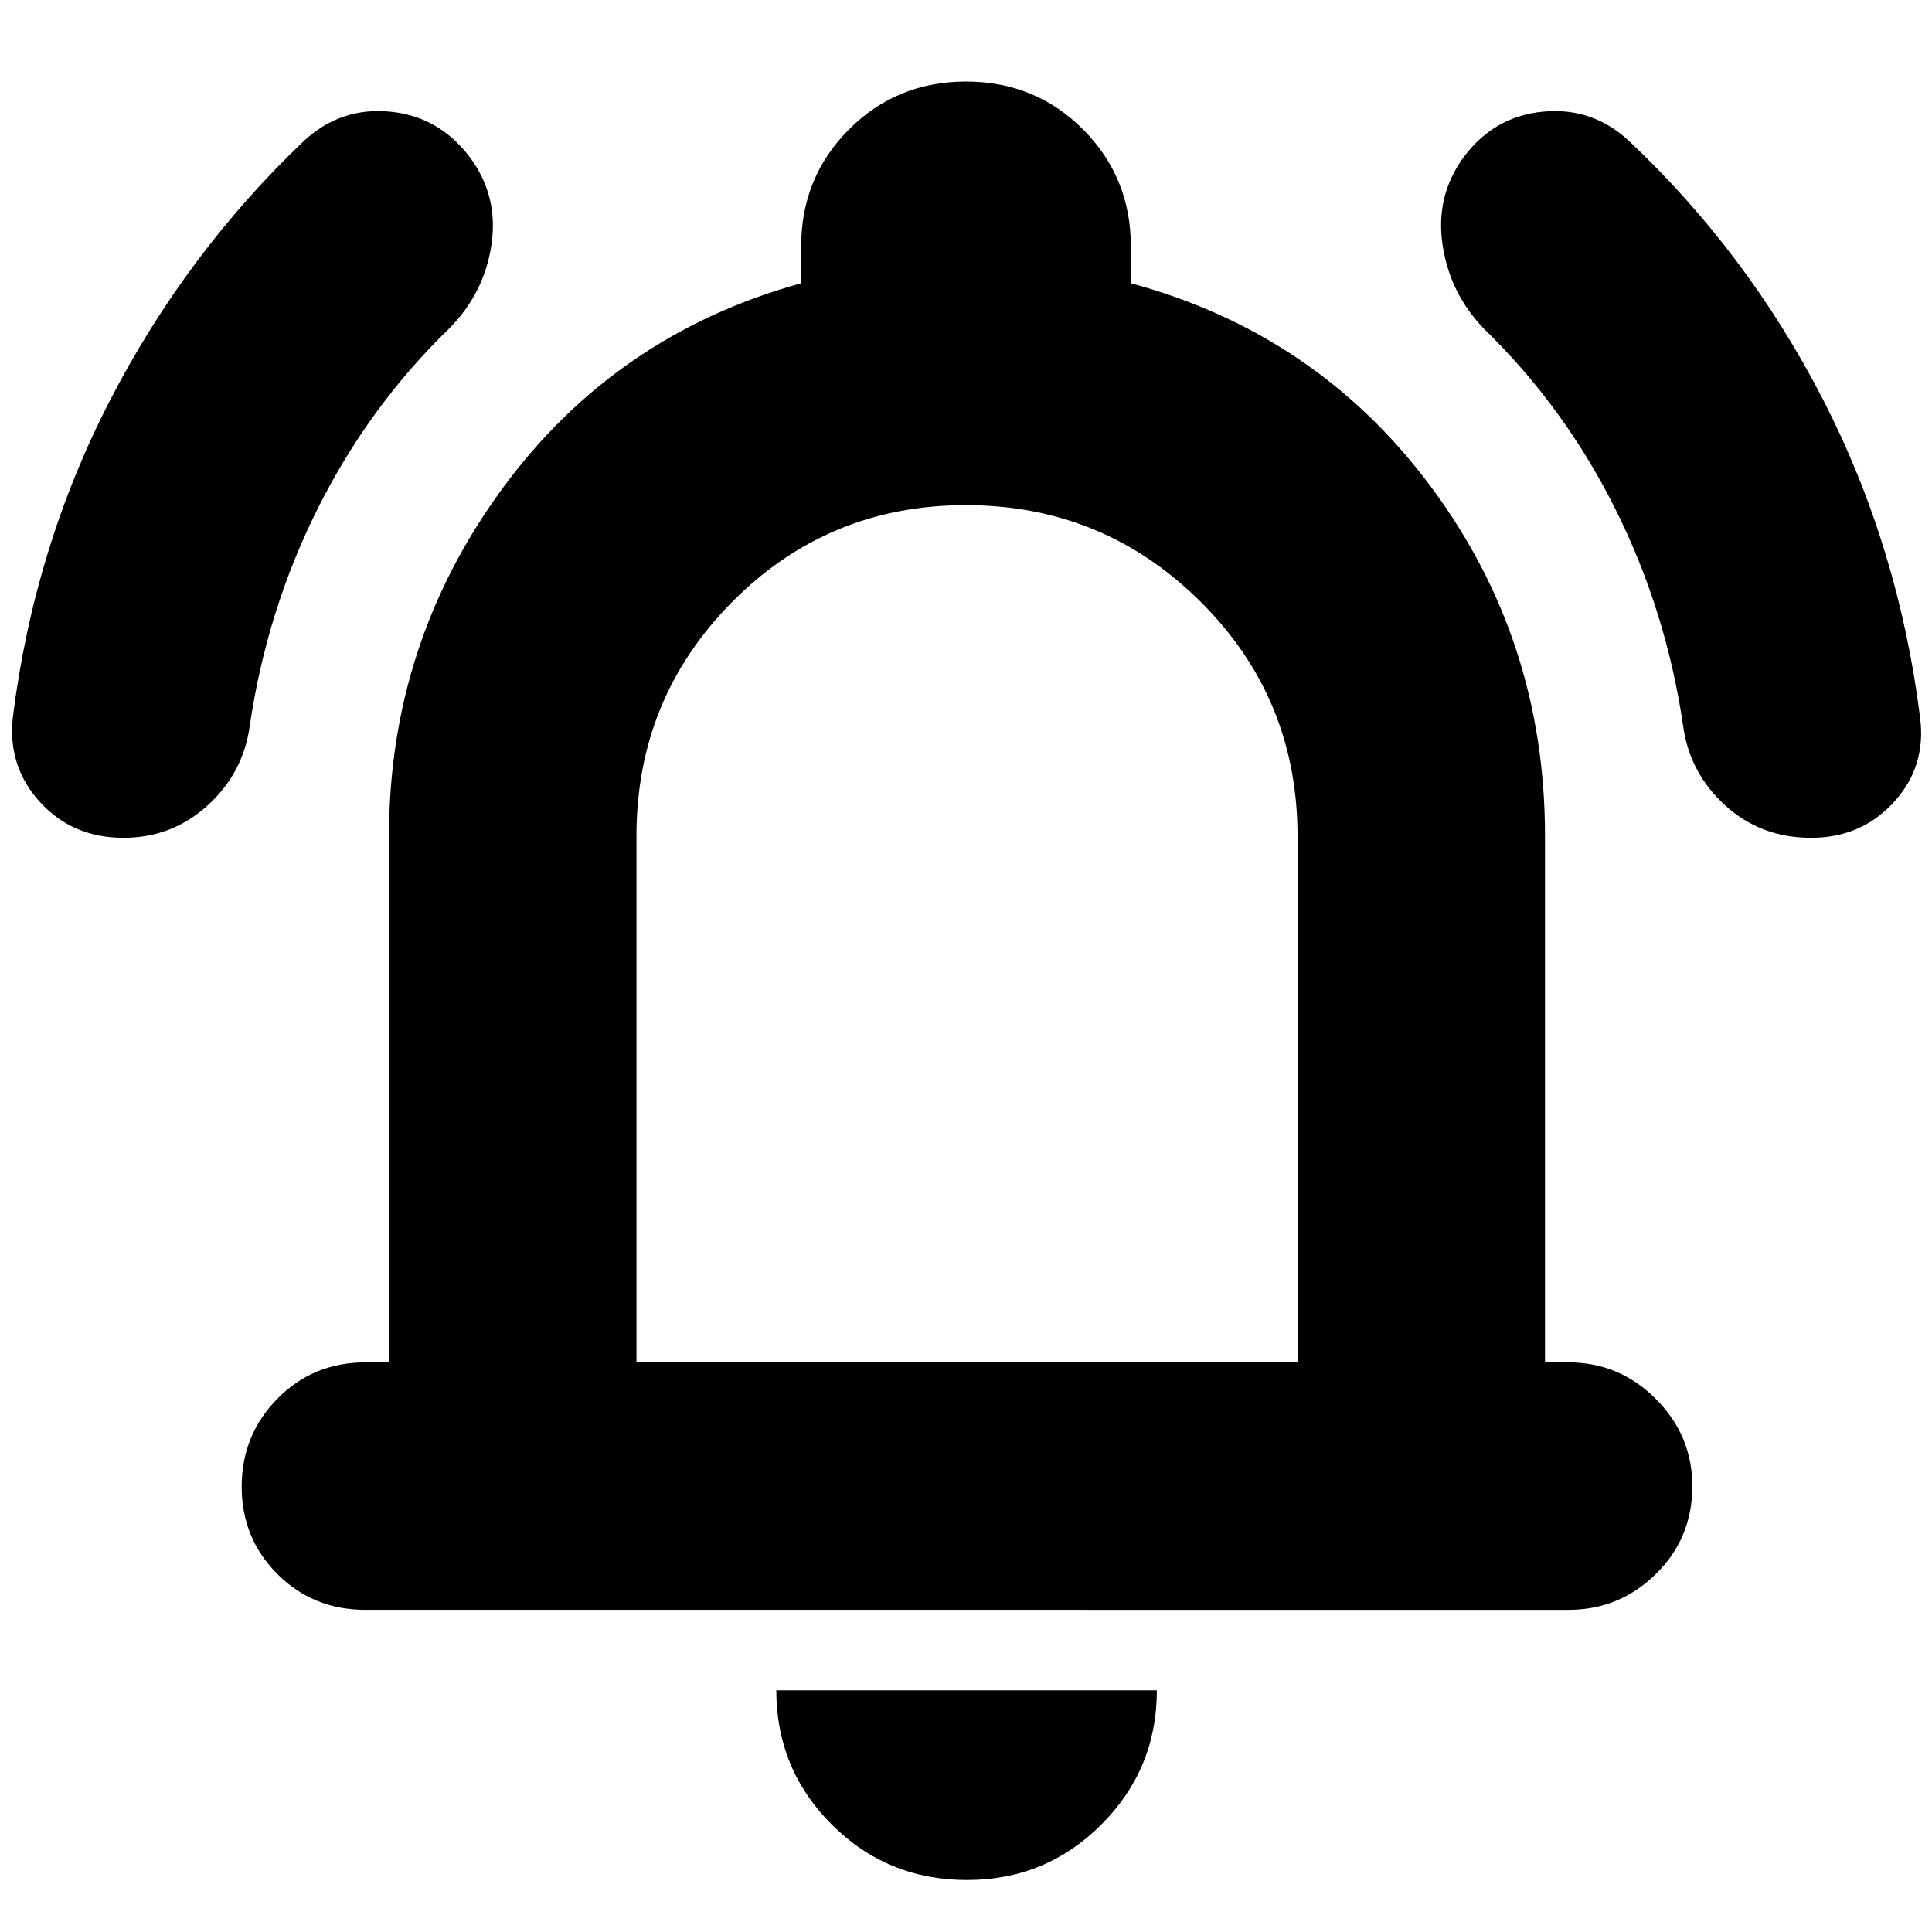 <svg xmlns="http://www.w3.org/2000/svg" height="24" viewBox="0 -960 960 960" width="24"><path d="M181.57-160.09q-25.96 0-43.72-17.76-17.76-17.76-17.76-43.43 0-25.68 17.76-43.72t43.72-18.04h11.73V-544.7q0-95.52 56.13-172.26t148.66-102.3v-18.31q0-34.36 23.78-58.14 23.77-23.77 58.15-23.77 34.37 0 58.13 23.77 23.76 23.78 23.76 58.14v18.31q92.53 25 149.16 101.18 56.63 76.17 56.63 173.38v261.66h11.73q25.17 0 43.33 18.15 18.15 18.16 18.15 43.32 0 25.96-18.15 43.72-18.16 17.76-43.33 17.76H181.57Zm298.86-335.65Zm.1 469.91q-39.66 0-67.23-27.55-27.56-27.56-27.56-66.71h189.09q0 39.13-27.57 66.7-27.57 27.56-66.73 27.56ZM316.26-283.04h328.48v-261.41q0-68.68-48.23-116.61Q548.28-709 479.92-709q-68.35 0-116.01 48-47.65 48-47.65 116.3v261.66ZM61.37-543.7q-25.2 0-41.39-17.63-16.2-17.63-13.63-42.02 10.56-84.69 48.41-157.89 37.85-73.19 96.41-128.89 18.13-16.7 42.46-14.41 24.33 2.28 39.74 22.54 14.41 19.26 10.85 43.52-3.57 24.26-21.26 41.96-39.75 38.64-65.11 89.28-25.35 50.65-33.76 108.02-3.24 23.37-20.94 39.45-17.71 16.07-41.78 16.07Zm838.53 0q-24.93 0-42.62-16.07-17.7-16.08-20.93-39.45-8.41-57.37-33.77-108.02-25.35-50.64-65.1-89.28-17.13-17.7-20.7-41.96-3.56-24.26 10.57-43.52 15.13-20.26 39.45-22.54 24.33-2.29 42.46 14.41 59.13 55.7 96.7 128.89 37.56 73.2 48.13 157.89 3.13 24.26-13.07 41.96-16.19 17.69-41.12 17.69Z"/></svg>